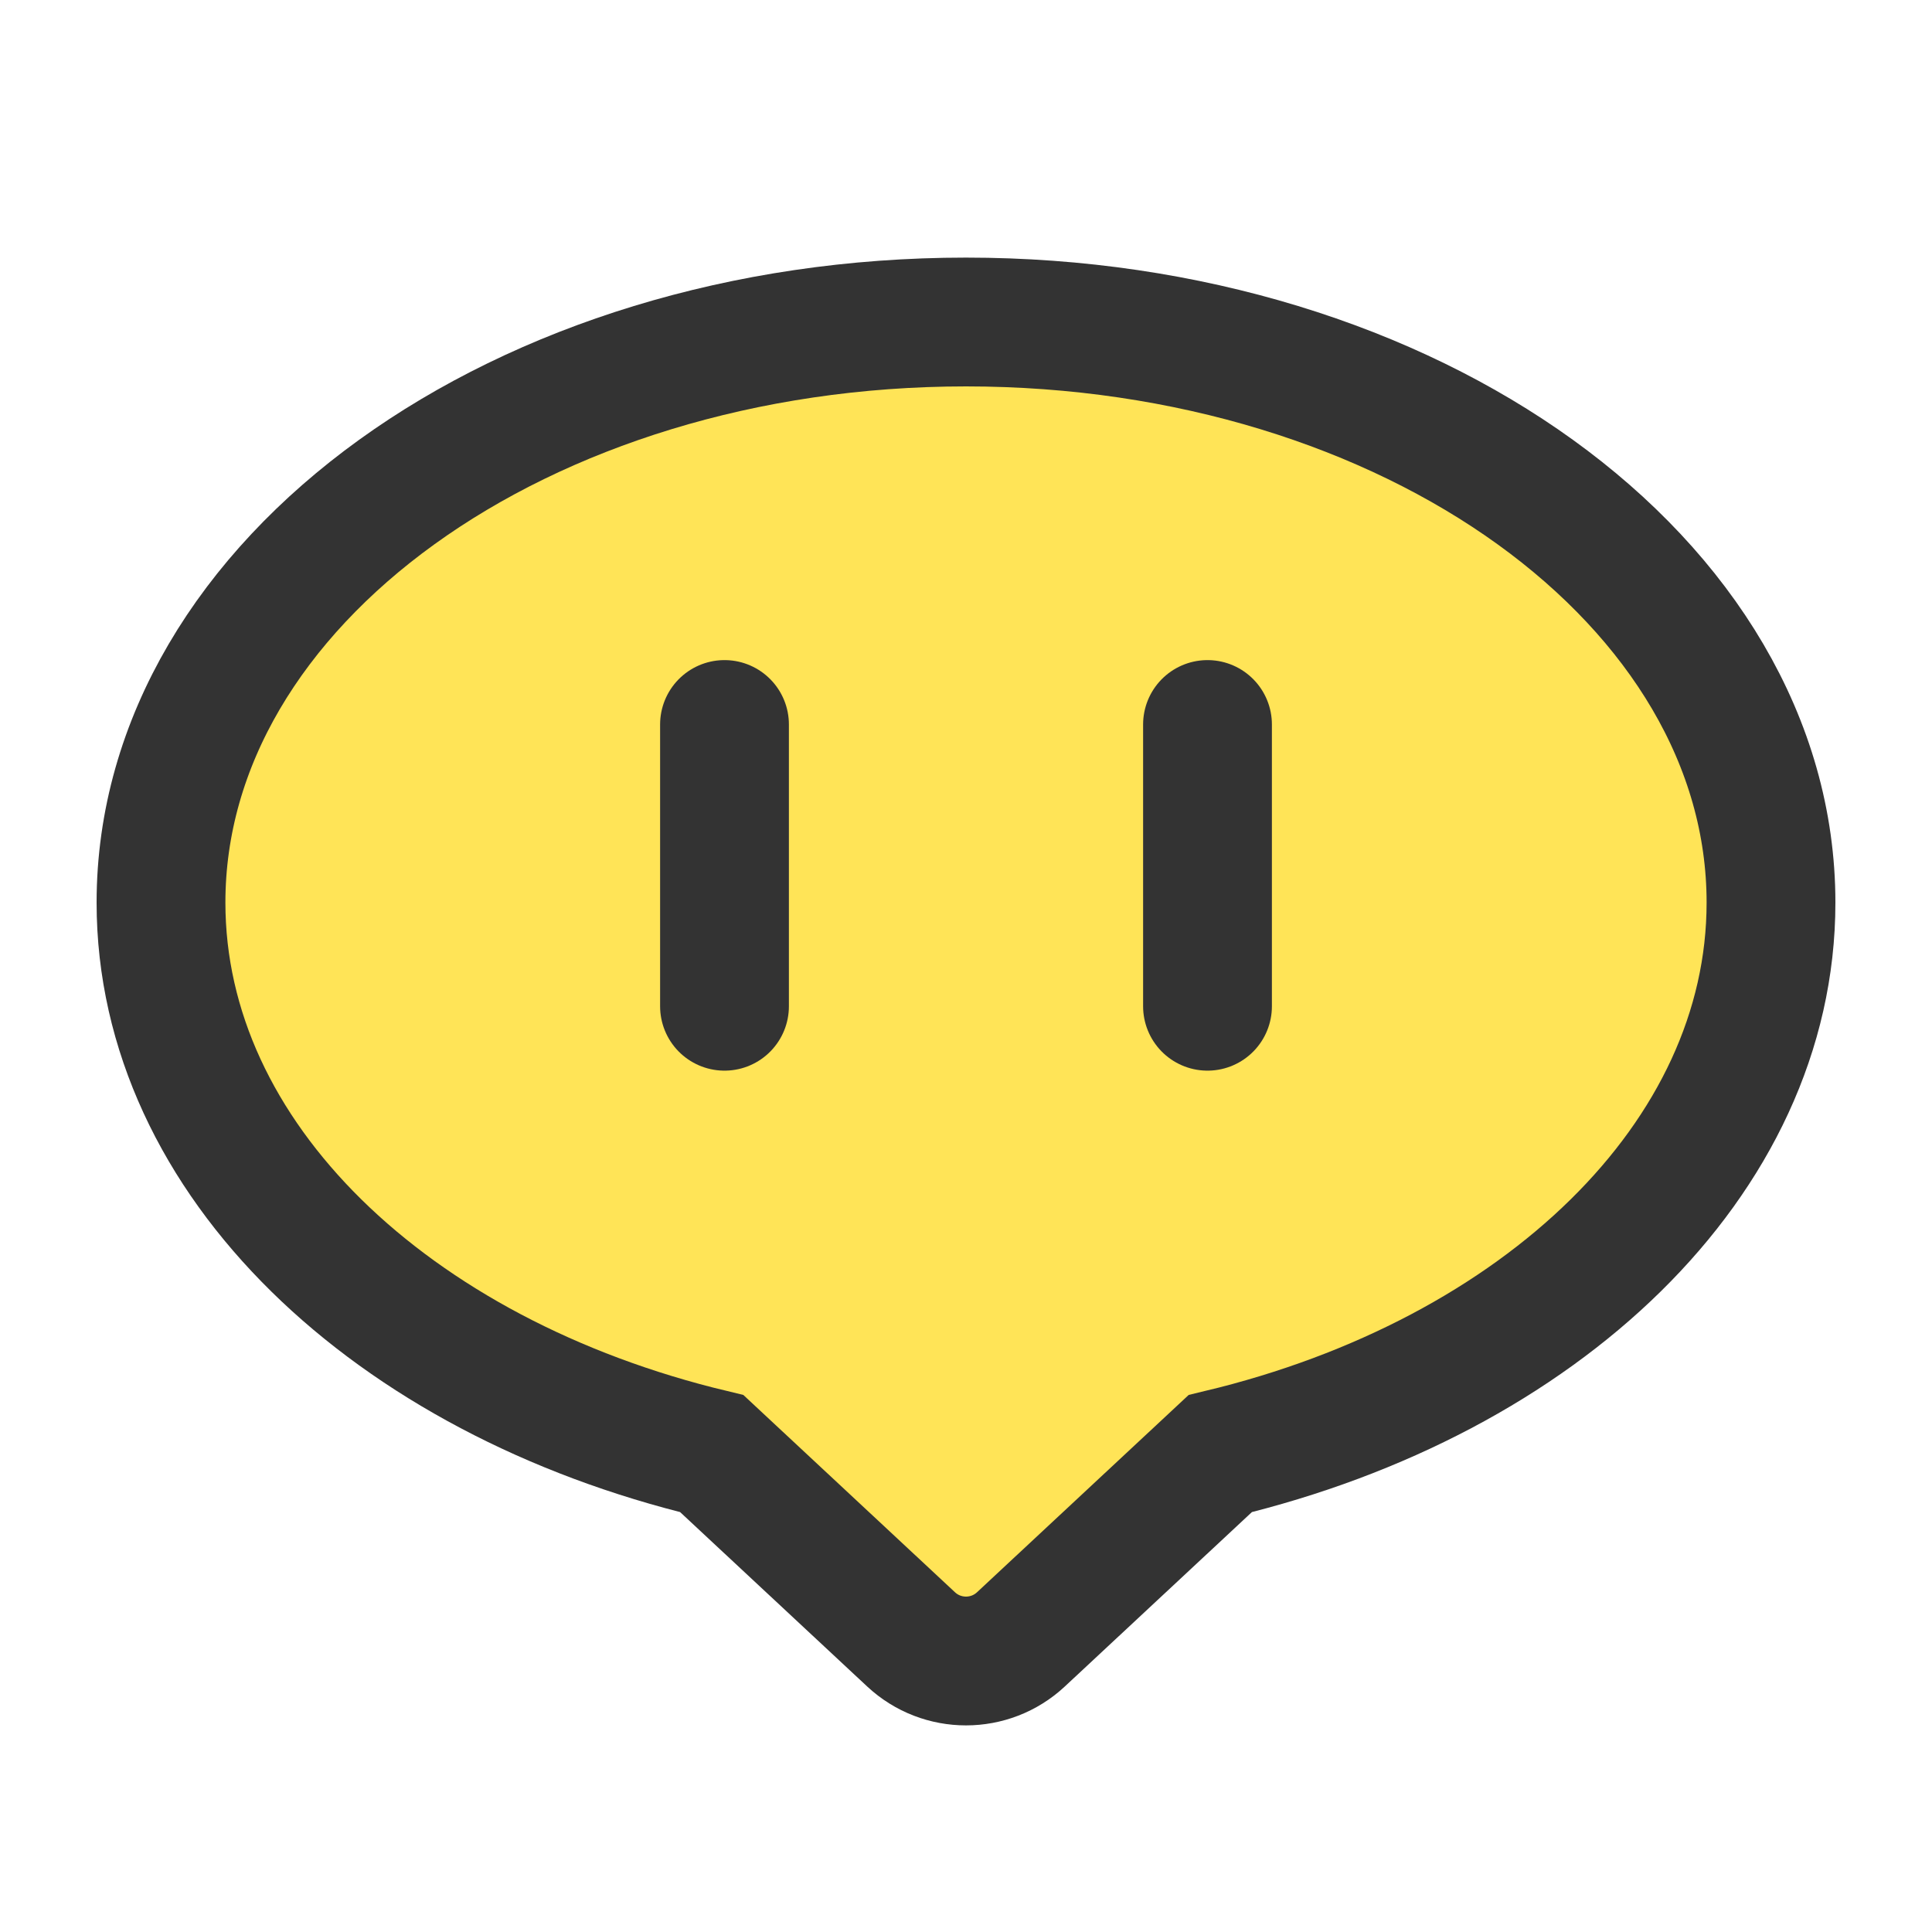 <svg width="24" height="24" viewBox="0 0 24 24" fill="none" xmlns="http://www.w3.org/2000/svg">
<path d="M12 4C6.477 4 2 7.229 2 11.212C2 14.399 4.867 17.104 8.842 18.057L11.318 20.365C11.702 20.723 12.298 20.723 12.682 20.365L15.158 18.057C19.133 17.104 22 14.399 22 11.212C22 7.229 17.523 4 12 4Z" fill="#FFE457" stroke="#333333" stroke-width="1.6"/>
<path d="M9 9V12.5" stroke="#333333" stroke-width="1.6" stroke-linecap="round"/>
<path d="M15 9V12.5" stroke="#333333" stroke-width="1.6" stroke-linecap="round"/>
</svg>
